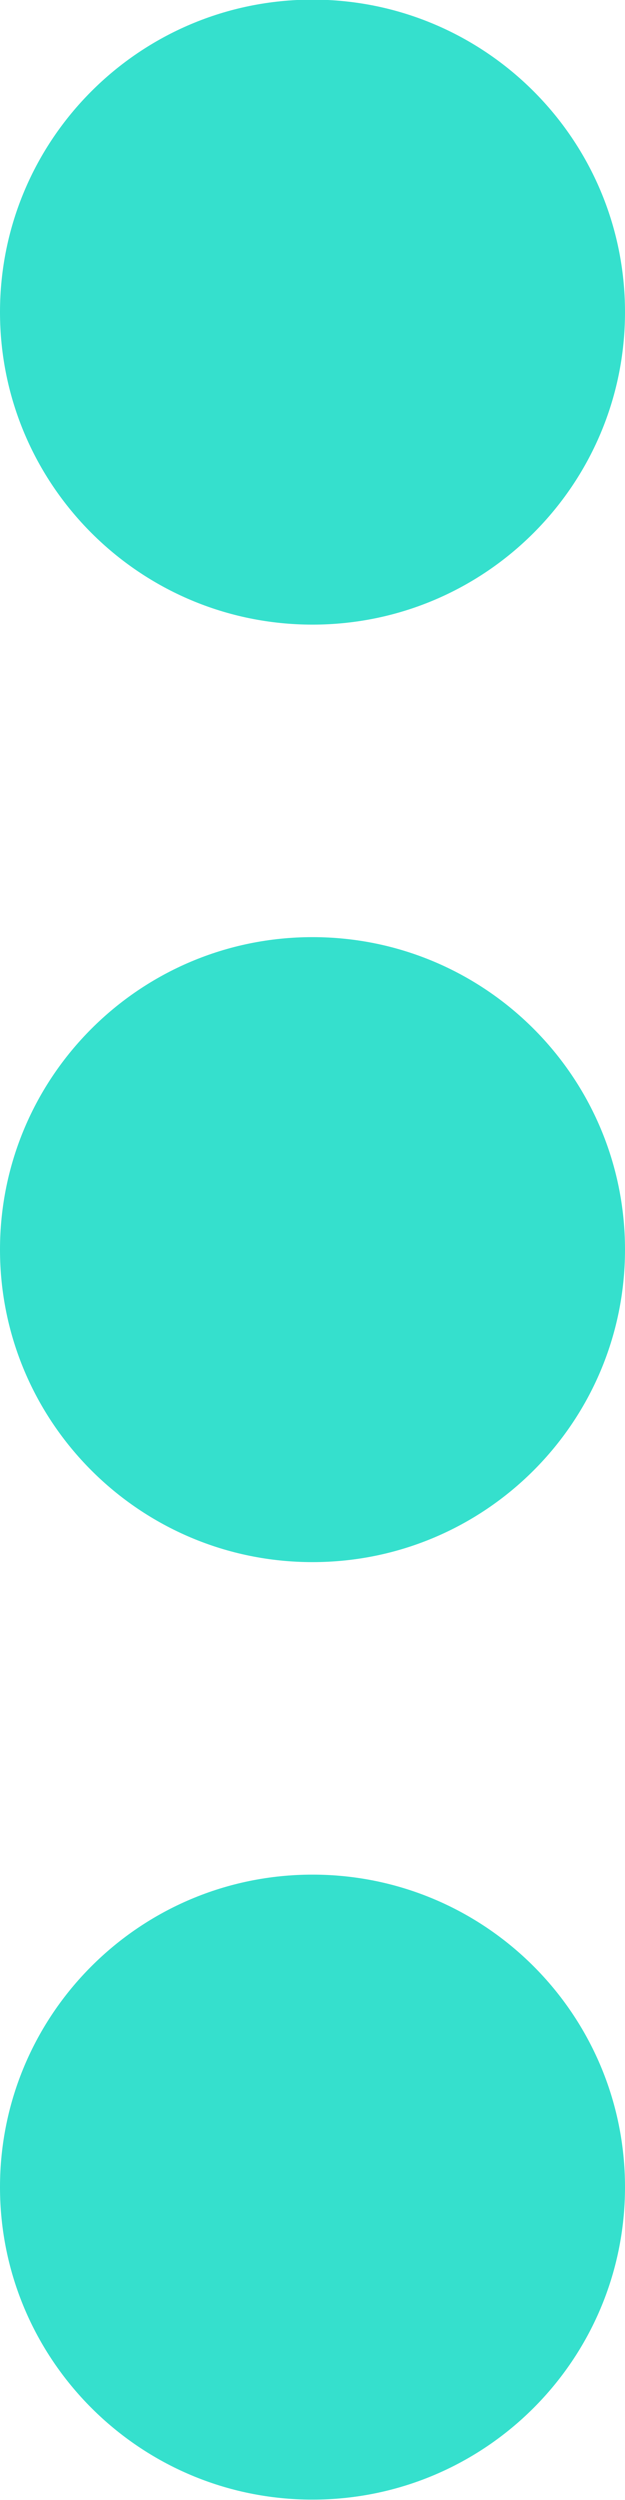 <svg width="10" height="40" viewBox="0 0 10 40" fill="none" xmlns="http://www.w3.org/2000/svg">
<path d="M5 14.994C2.239 14.994 -6.78525e-07 17.232 -4.37114e-07 19.994C-1.95703e-07 22.755 2.239 24.994 5 24.994C7.761 24.994 10 22.755 10 19.994C10 17.232 7.761 14.994 5 14.994Z" fill="#35E0CD"/>
<path d="M5 -0.006C2.239 -0.006 -6.78525e-07 2.232 -4.37114e-07 4.994C-1.95703e-07 7.755 2.239 9.994 5 9.994C7.761 9.994 10 7.755 10 4.994C10 2.232 7.761 -0.006 5 -0.006Z" fill="#35E0CD"/>
<path d="M5 29.994C2.239 29.994 -6.78525e-07 32.232 -4.37114e-07 34.994C-1.95703e-07 37.755 2.239 39.994 5 39.994C7.761 39.994 10 37.755 10 34.994C10 32.232 7.761 29.994 5 29.994Z" fill="#35E0CD"/>
</svg>

